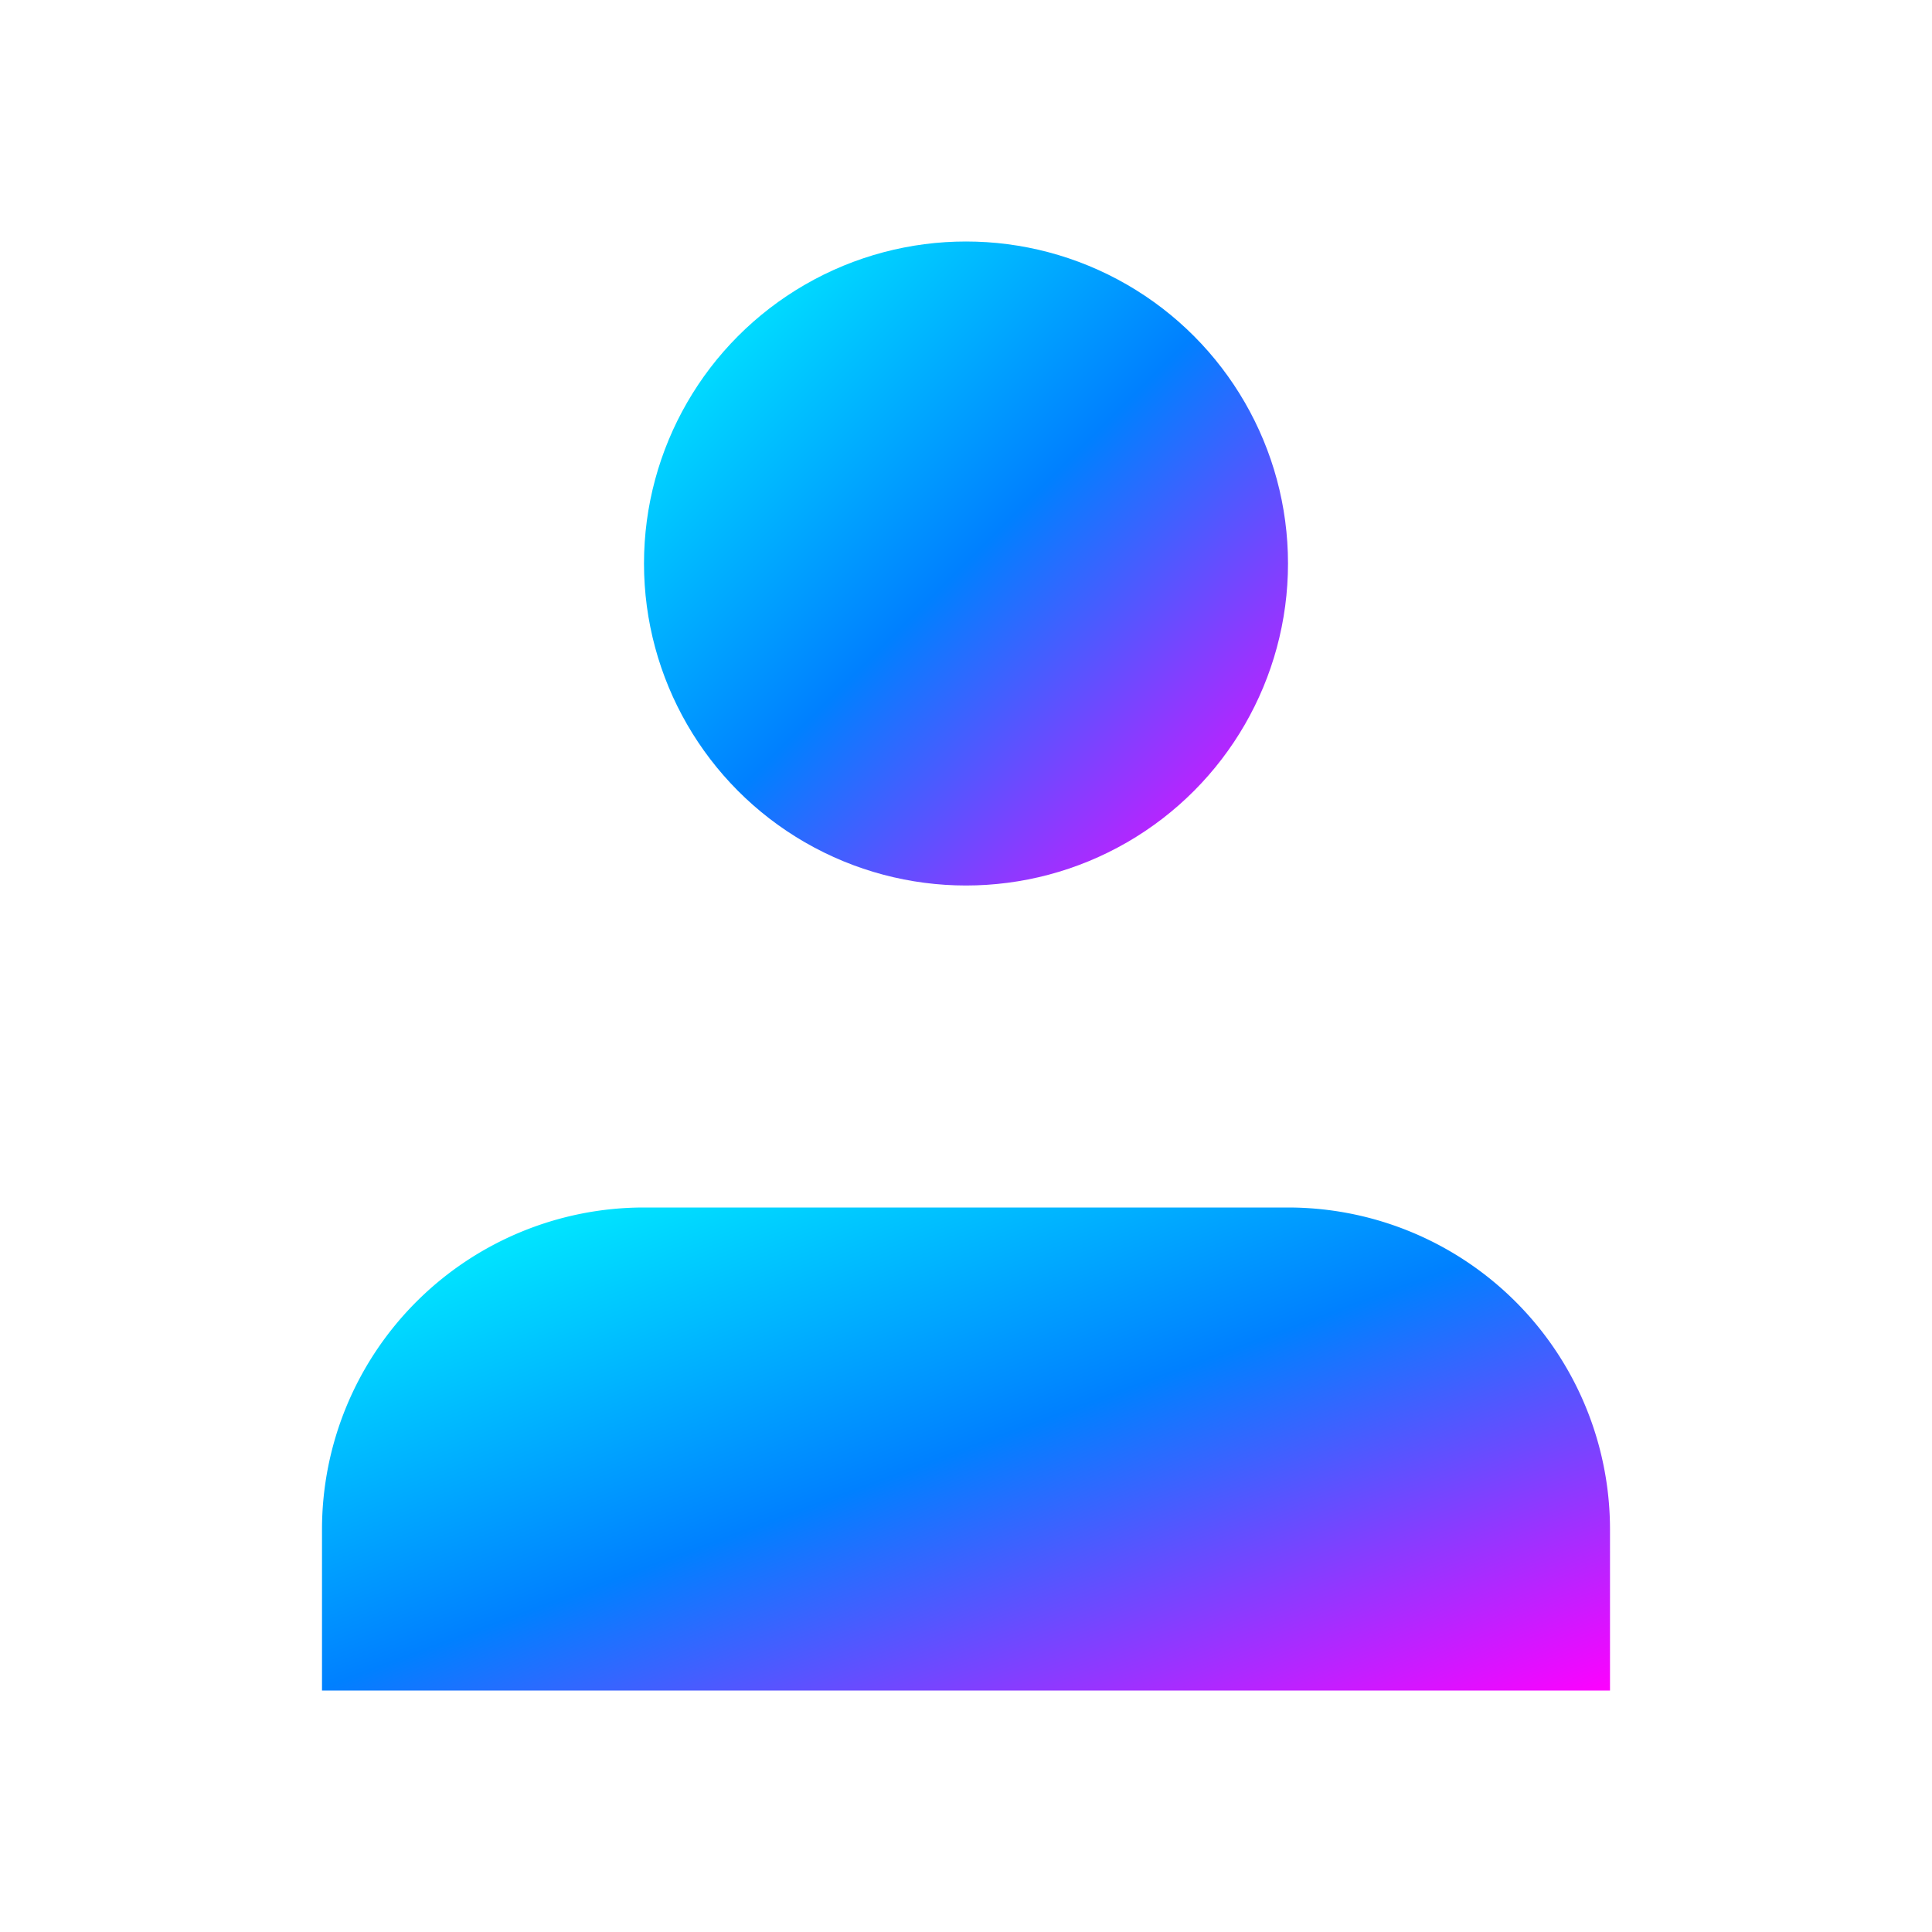 <svg xmlns="http://www.w3.org/2000/svg" width="24" height="24" viewBox="0 0 24 24" fill="none">
  <defs>
    <linearGradient id="cyberpunk-gradient" x1="0%" y1="0%" x2="100%" y2="100%">
      <stop offset="0%" style="stop-color:#0ff;stop-opacity:1" />
      <stop offset="50%" style="stop-color:#0080ff;stop-opacity:1" />
      <stop offset="100%" style="stop-color:#f0f;stop-opacity:1" />
    </linearGradient>
  </defs>
  <path d="M20 21v-2a4 4 0 0 0-4-4H8a4 4 0 0 0-4 4v2" fill="url(#cyberpunk-gradient)" />
  <circle cx="12" cy="7" r="4" fill="url(#cyberpunk-gradient)" />
</svg>
